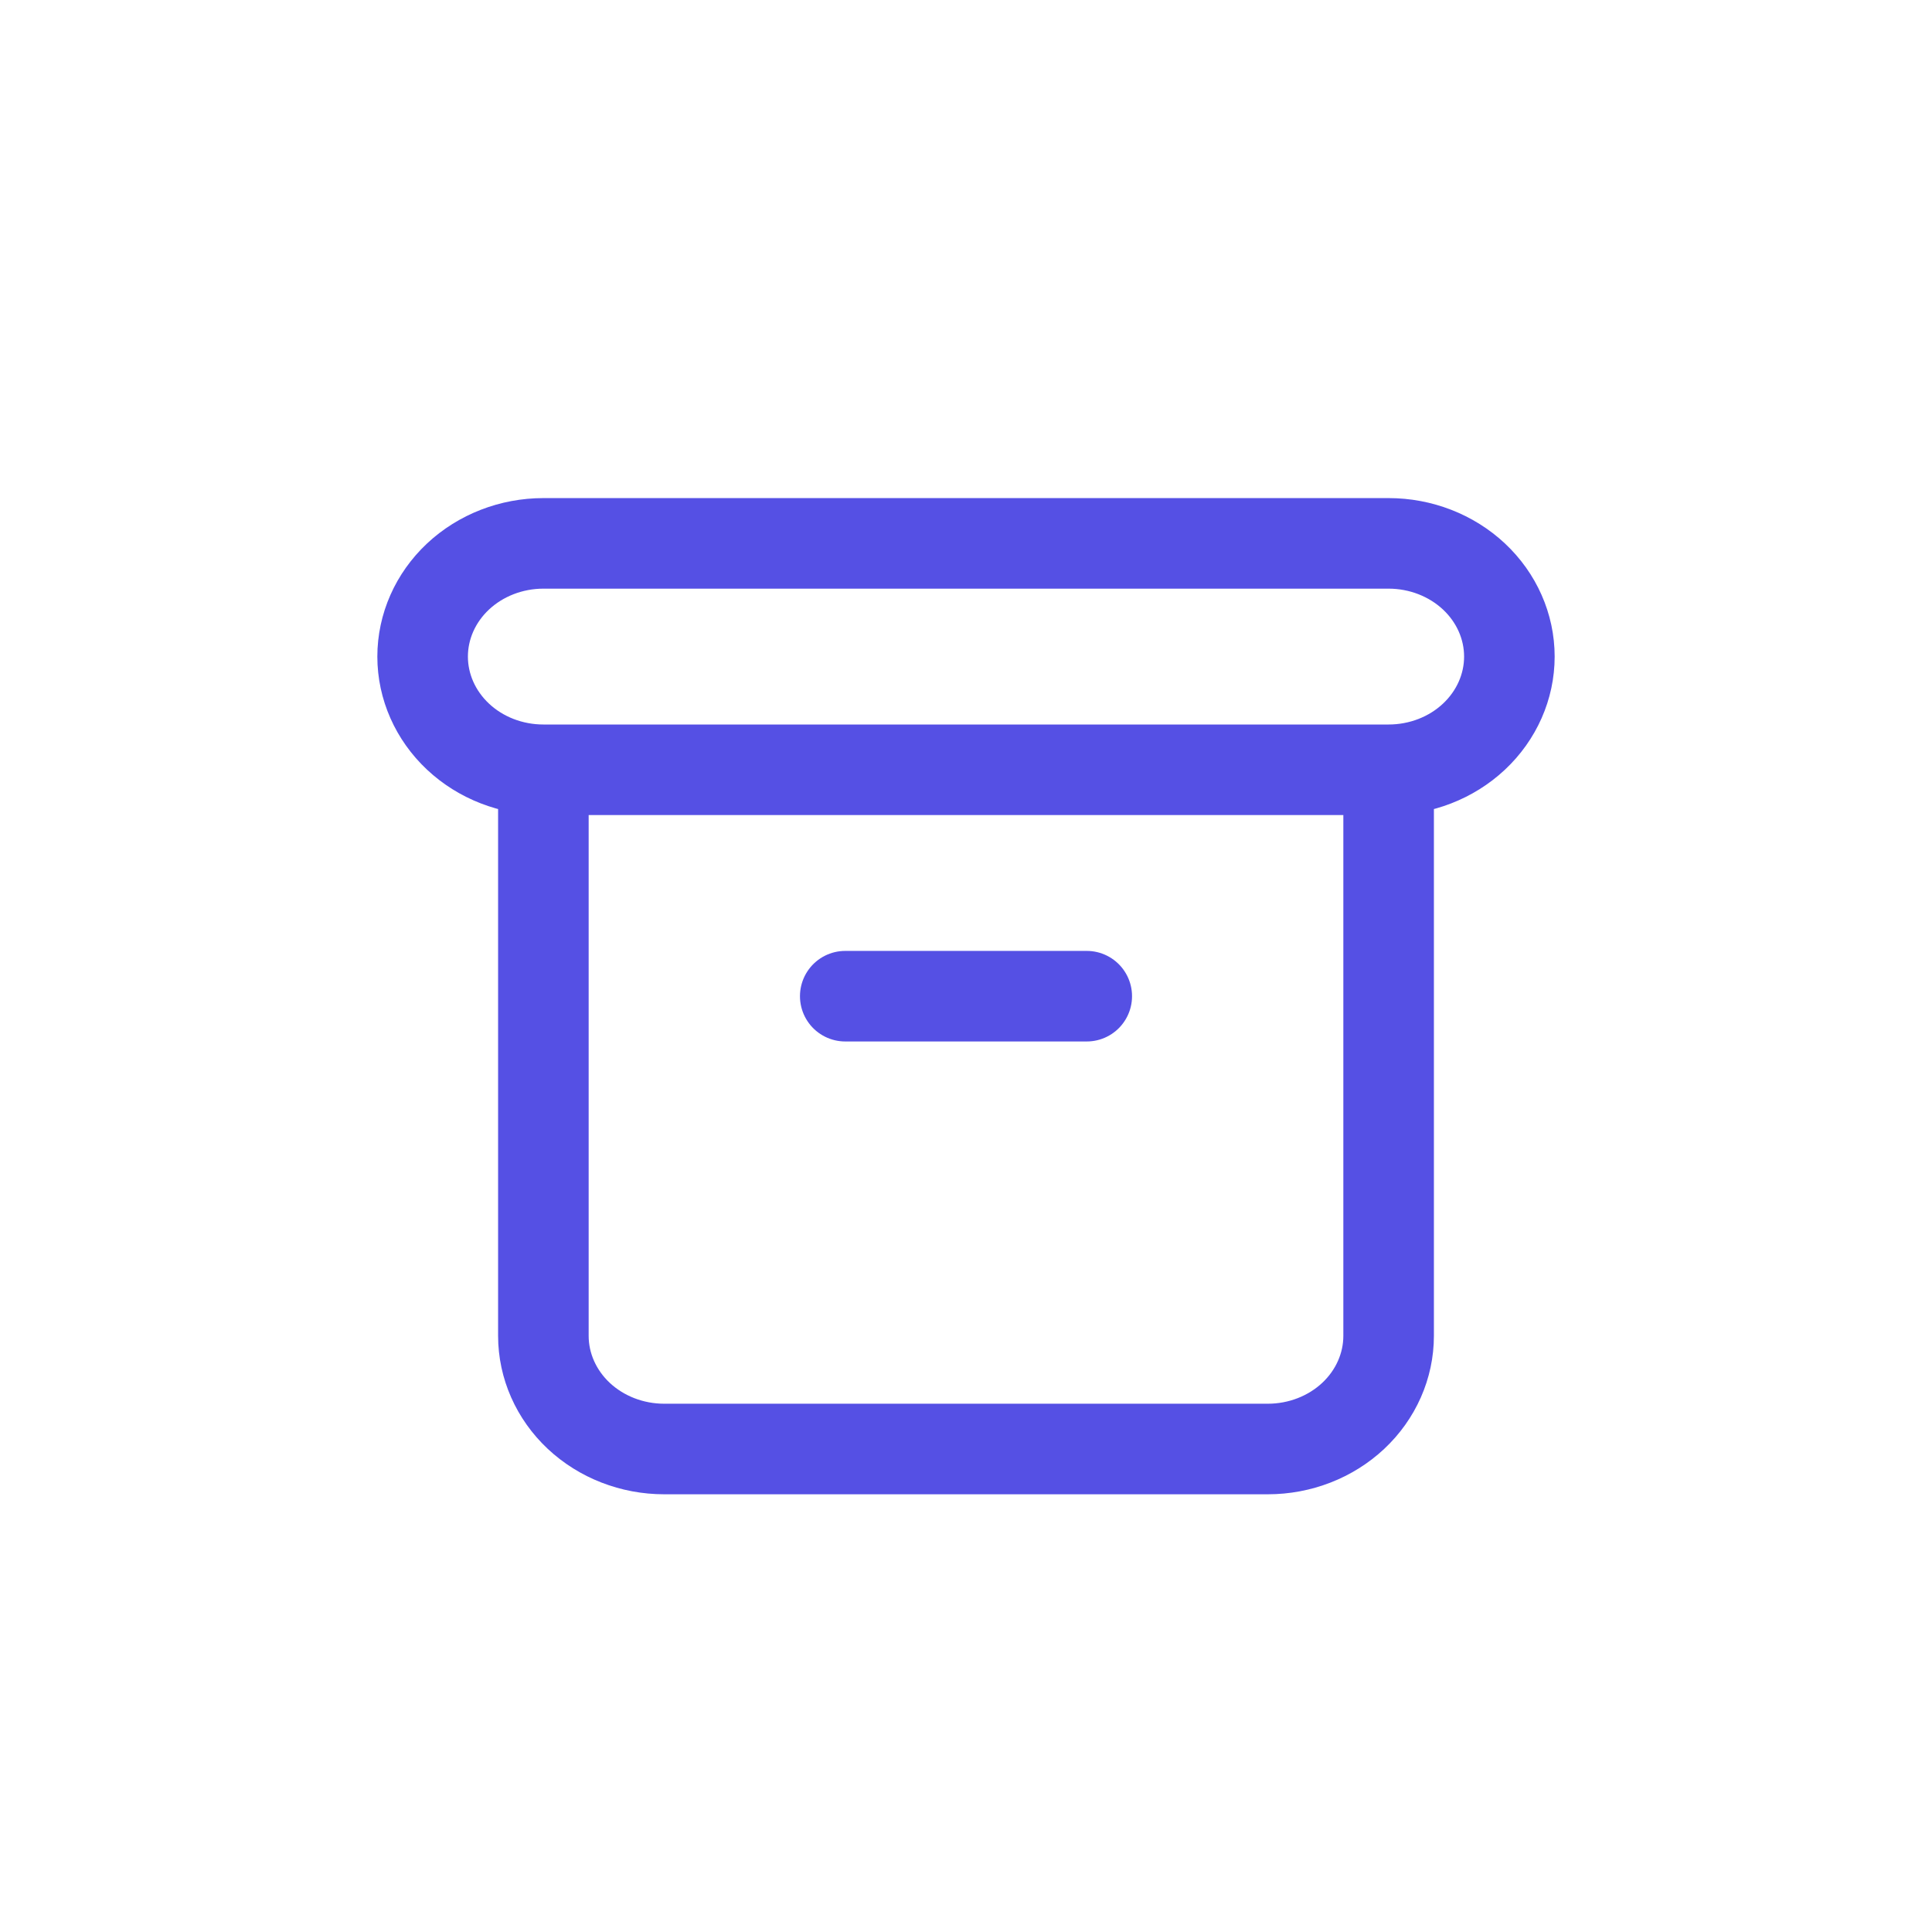 <svg width="32" height="32" viewBox="0 0 32 32" fill="none" xmlns="http://www.w3.org/2000/svg">
<g id="Big Icons">
<path id="Vector" d="M23 12.75C23.53 12.75 24.039 12.553 24.414 12.201C24.789 11.849 25 11.372 25 10.875C25 10.378 24.789 9.901 24.414 9.549C24.039 9.198 23.53 9 23 9H9C8.47 9 7.961 9.198 7.586 9.549C7.211 9.901 7 10.378 7 10.875C7 11.372 7.211 11.849 7.586 12.201C7.961 12.553 8.47 12.75 9 12.75M23 12.75H9M23 12.75V22.125C23 22.622 22.789 23.099 22.414 23.451C22.039 23.802 21.53 24 21 24H11C10.47 24 9.961 23.802 9.586 23.451C9.211 23.099 9 22.622 9 22.125V12.75M14 16.5H18" stroke="#5550E4" stroke-width="1.5" stroke-linecap="round" stroke-linejoin="round"/>
</g>
</svg>
